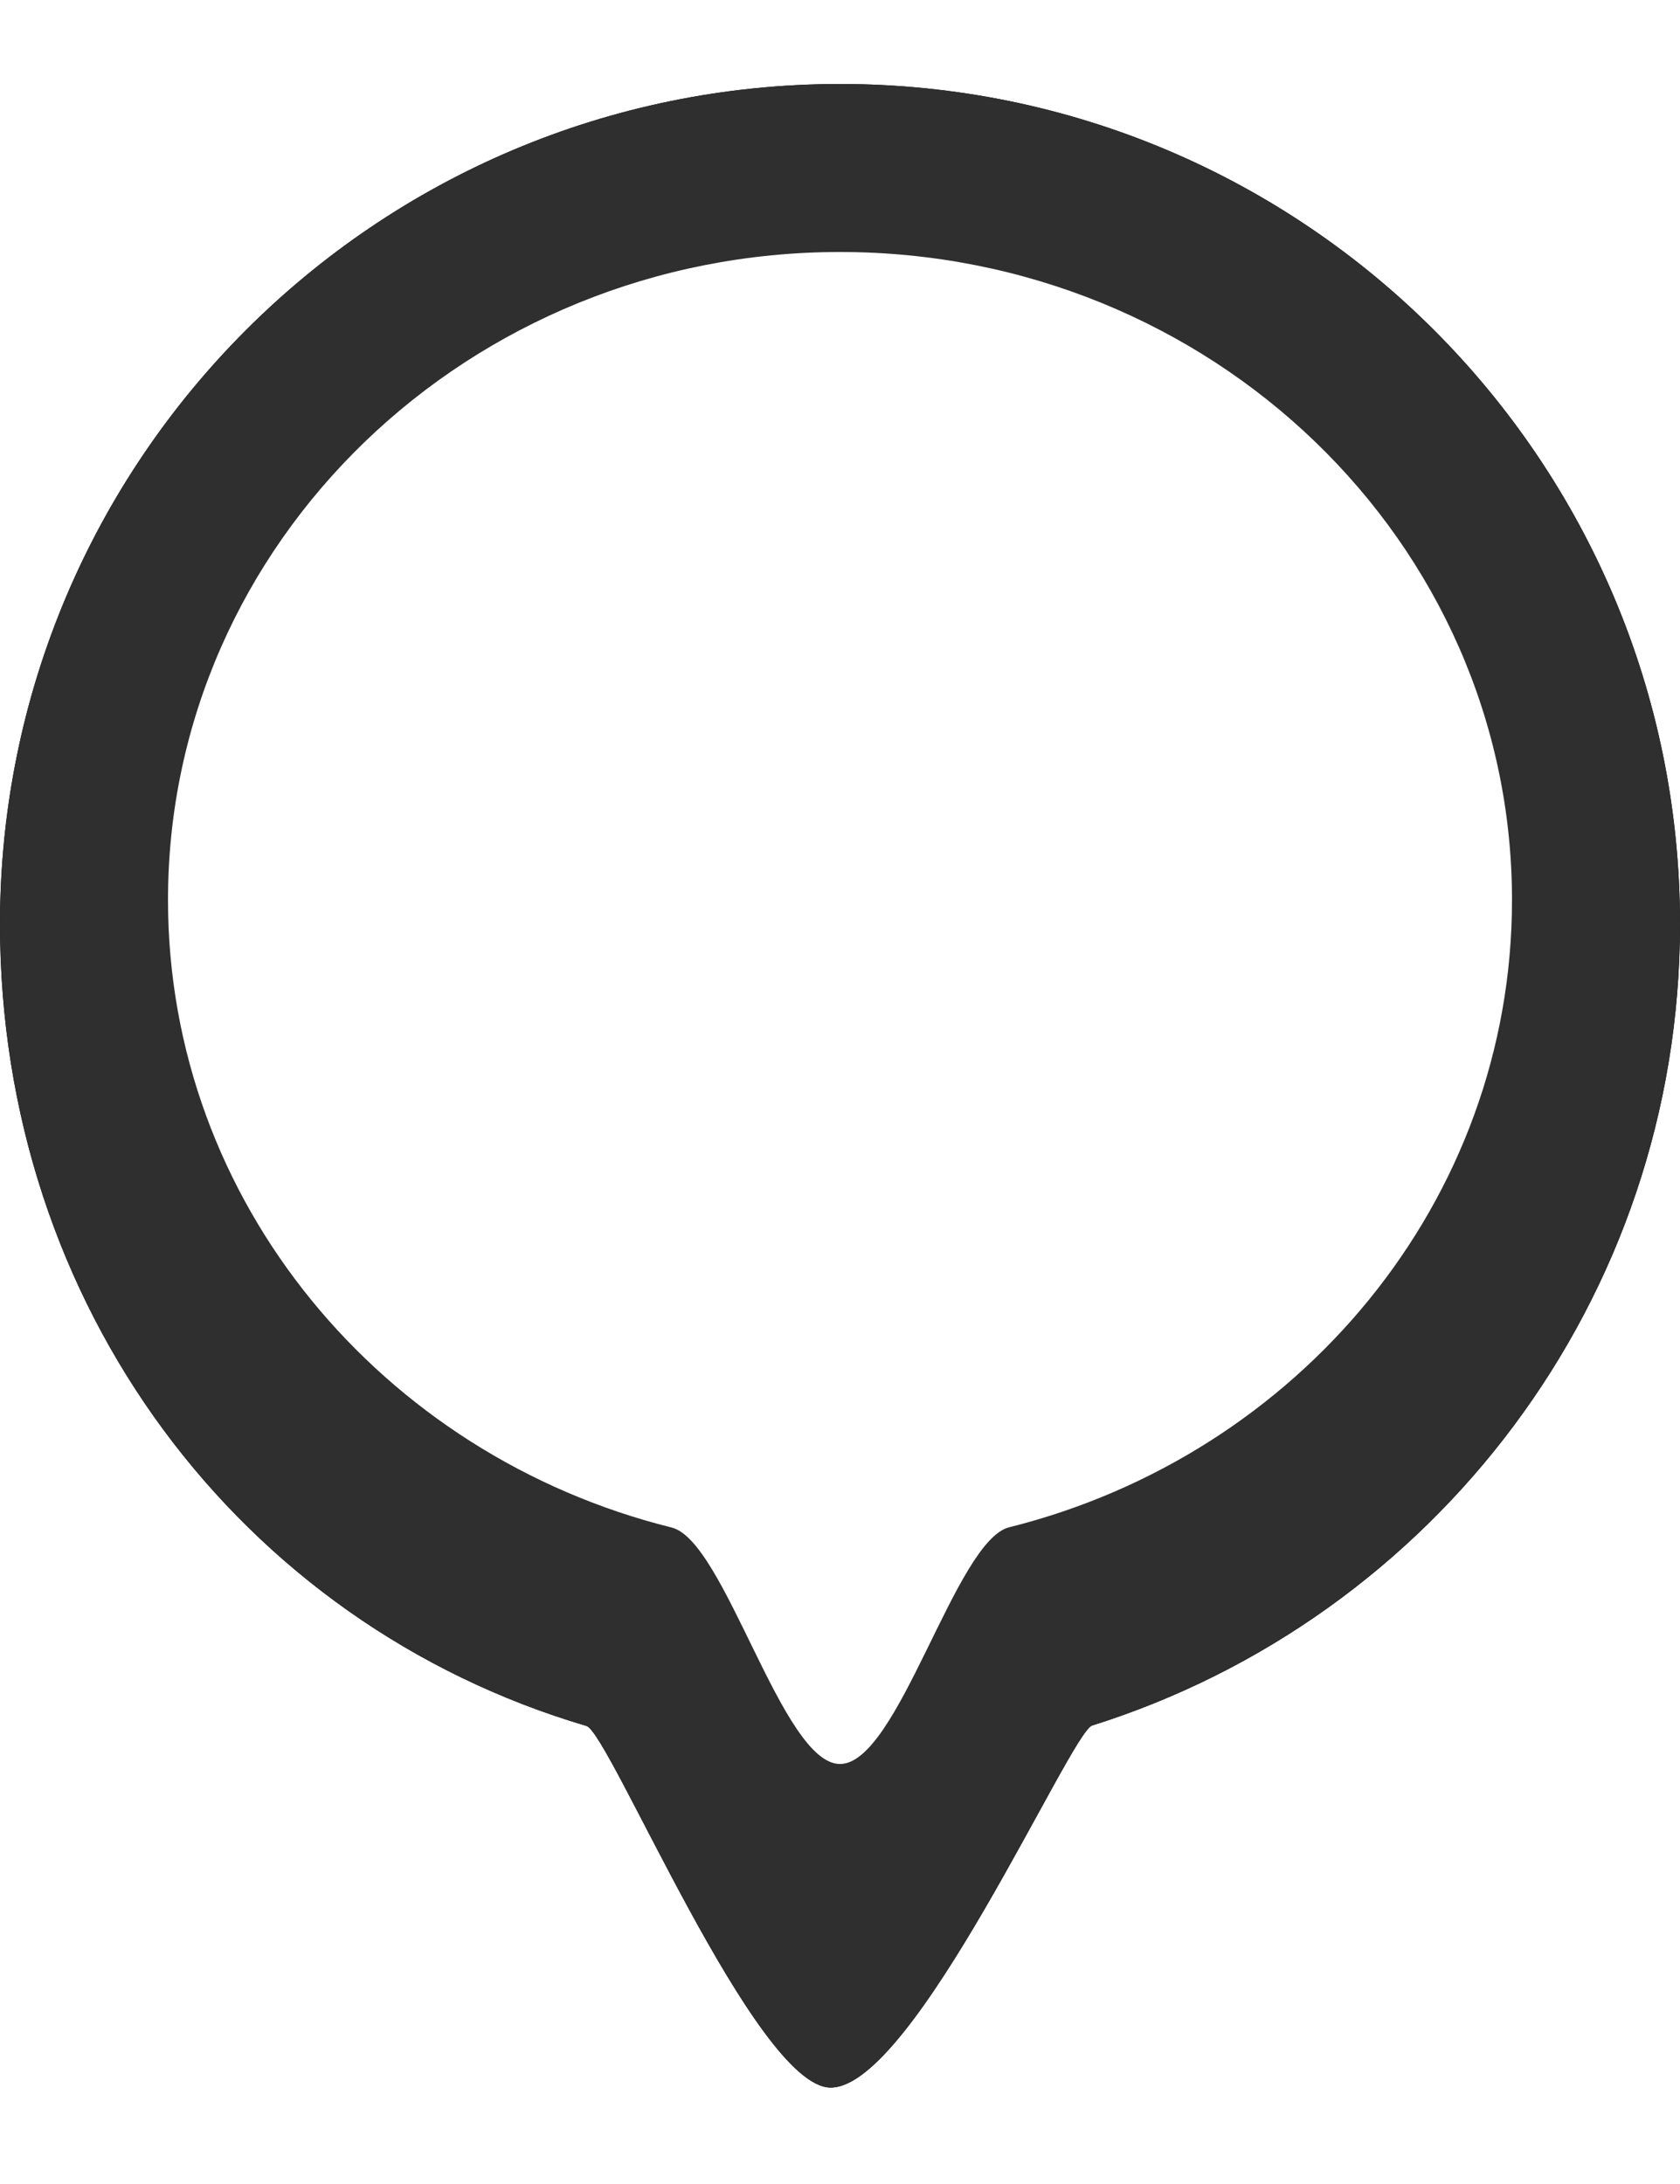<?xml version="1.0" encoding="UTF-8"?>
<svg width="20px" height="26px" viewBox="0 0 20 26" version="1.1" xmlns="http://www.w3.org/2000/svg" xmlns:xlink="http://www.w3.org/1999/xlink">
    <!-- Generator: Sketch 48.1 (47250) - http://www.bohemiancoding.com/sketch -->
    <title>Icons / Task / Big</title>
    <desc>Created with Sketch.</desc>
    <defs>
        <path d="M13.001,20.542 C17.058,19.267 20,15.477 20,11 C20,5.477 15.523,1 10,1 C4.477,1 0,5.477 0,11 C0,15.54 2.858,19.331 6.982,20.547 C7.255,20.627 8.993,24.849 9.888,24.852 C10.881,24.857 12.744,20.623 13.001,20.542 Z" id="path-1"></path>
        <filter x="-15.0%" y="-12.6%" width="130.0%" height="125.2%" filterUnits="objectBoundingBox" id="filter-2">
            <feOffset dx="0" dy="0" in="SourceAlpha" result="shadowOffsetOuter1"></feOffset>
            <feGaussianBlur stdDeviation="1" in="shadowOffsetOuter1" result="shadowBlurOuter1"></feGaussianBlur>
            <feColorMatrix values="0 0 0 0 0   0 0 0 0 0   0 0 0 0 0  0 0 0 0.284 0" type="matrix" in="shadowBlurOuter1"></feColorMatrix>
        </filter>
        <path d="M8,18 C8.696,18 9.371,15.343 10.014,15.182 C13.458,14.321 16,11.304 16,7.714 C16,3.454 12.418,0 8,0 C3.582,0 0,3.454 0,7.714 C0,11.307 2.548,14.327 5.996,15.185 C6.636,15.344 7.308,18 8,18 Z" id="path-3"></path>
    </defs>
    <g id="Symbols" stroke="none" stroke-width="1" fill="none" fill-rule="evenodd">
        <g id="Icons-/-Task-/-Big">
            <g id="Oval-5">
                <use fill="black" fill-opacity="1" filter="url(#filter-2)" xlink:href="#path-1"></use>
                <use fill="#2F2F2F" fill-rule="evenodd" xlink:href="#path-1"></use>
            </g>
            <g id="Color-/-Medium-Green" transform="translate(2, 3)">
                <mask id="mask-4" fill="white">
                    <use xlink:href="#path-3"></use>
                </mask>
                <use id="Mask" fill="white" xlink:href="#path-3"></use>
            </g>
        </g>
    </g>
</svg>